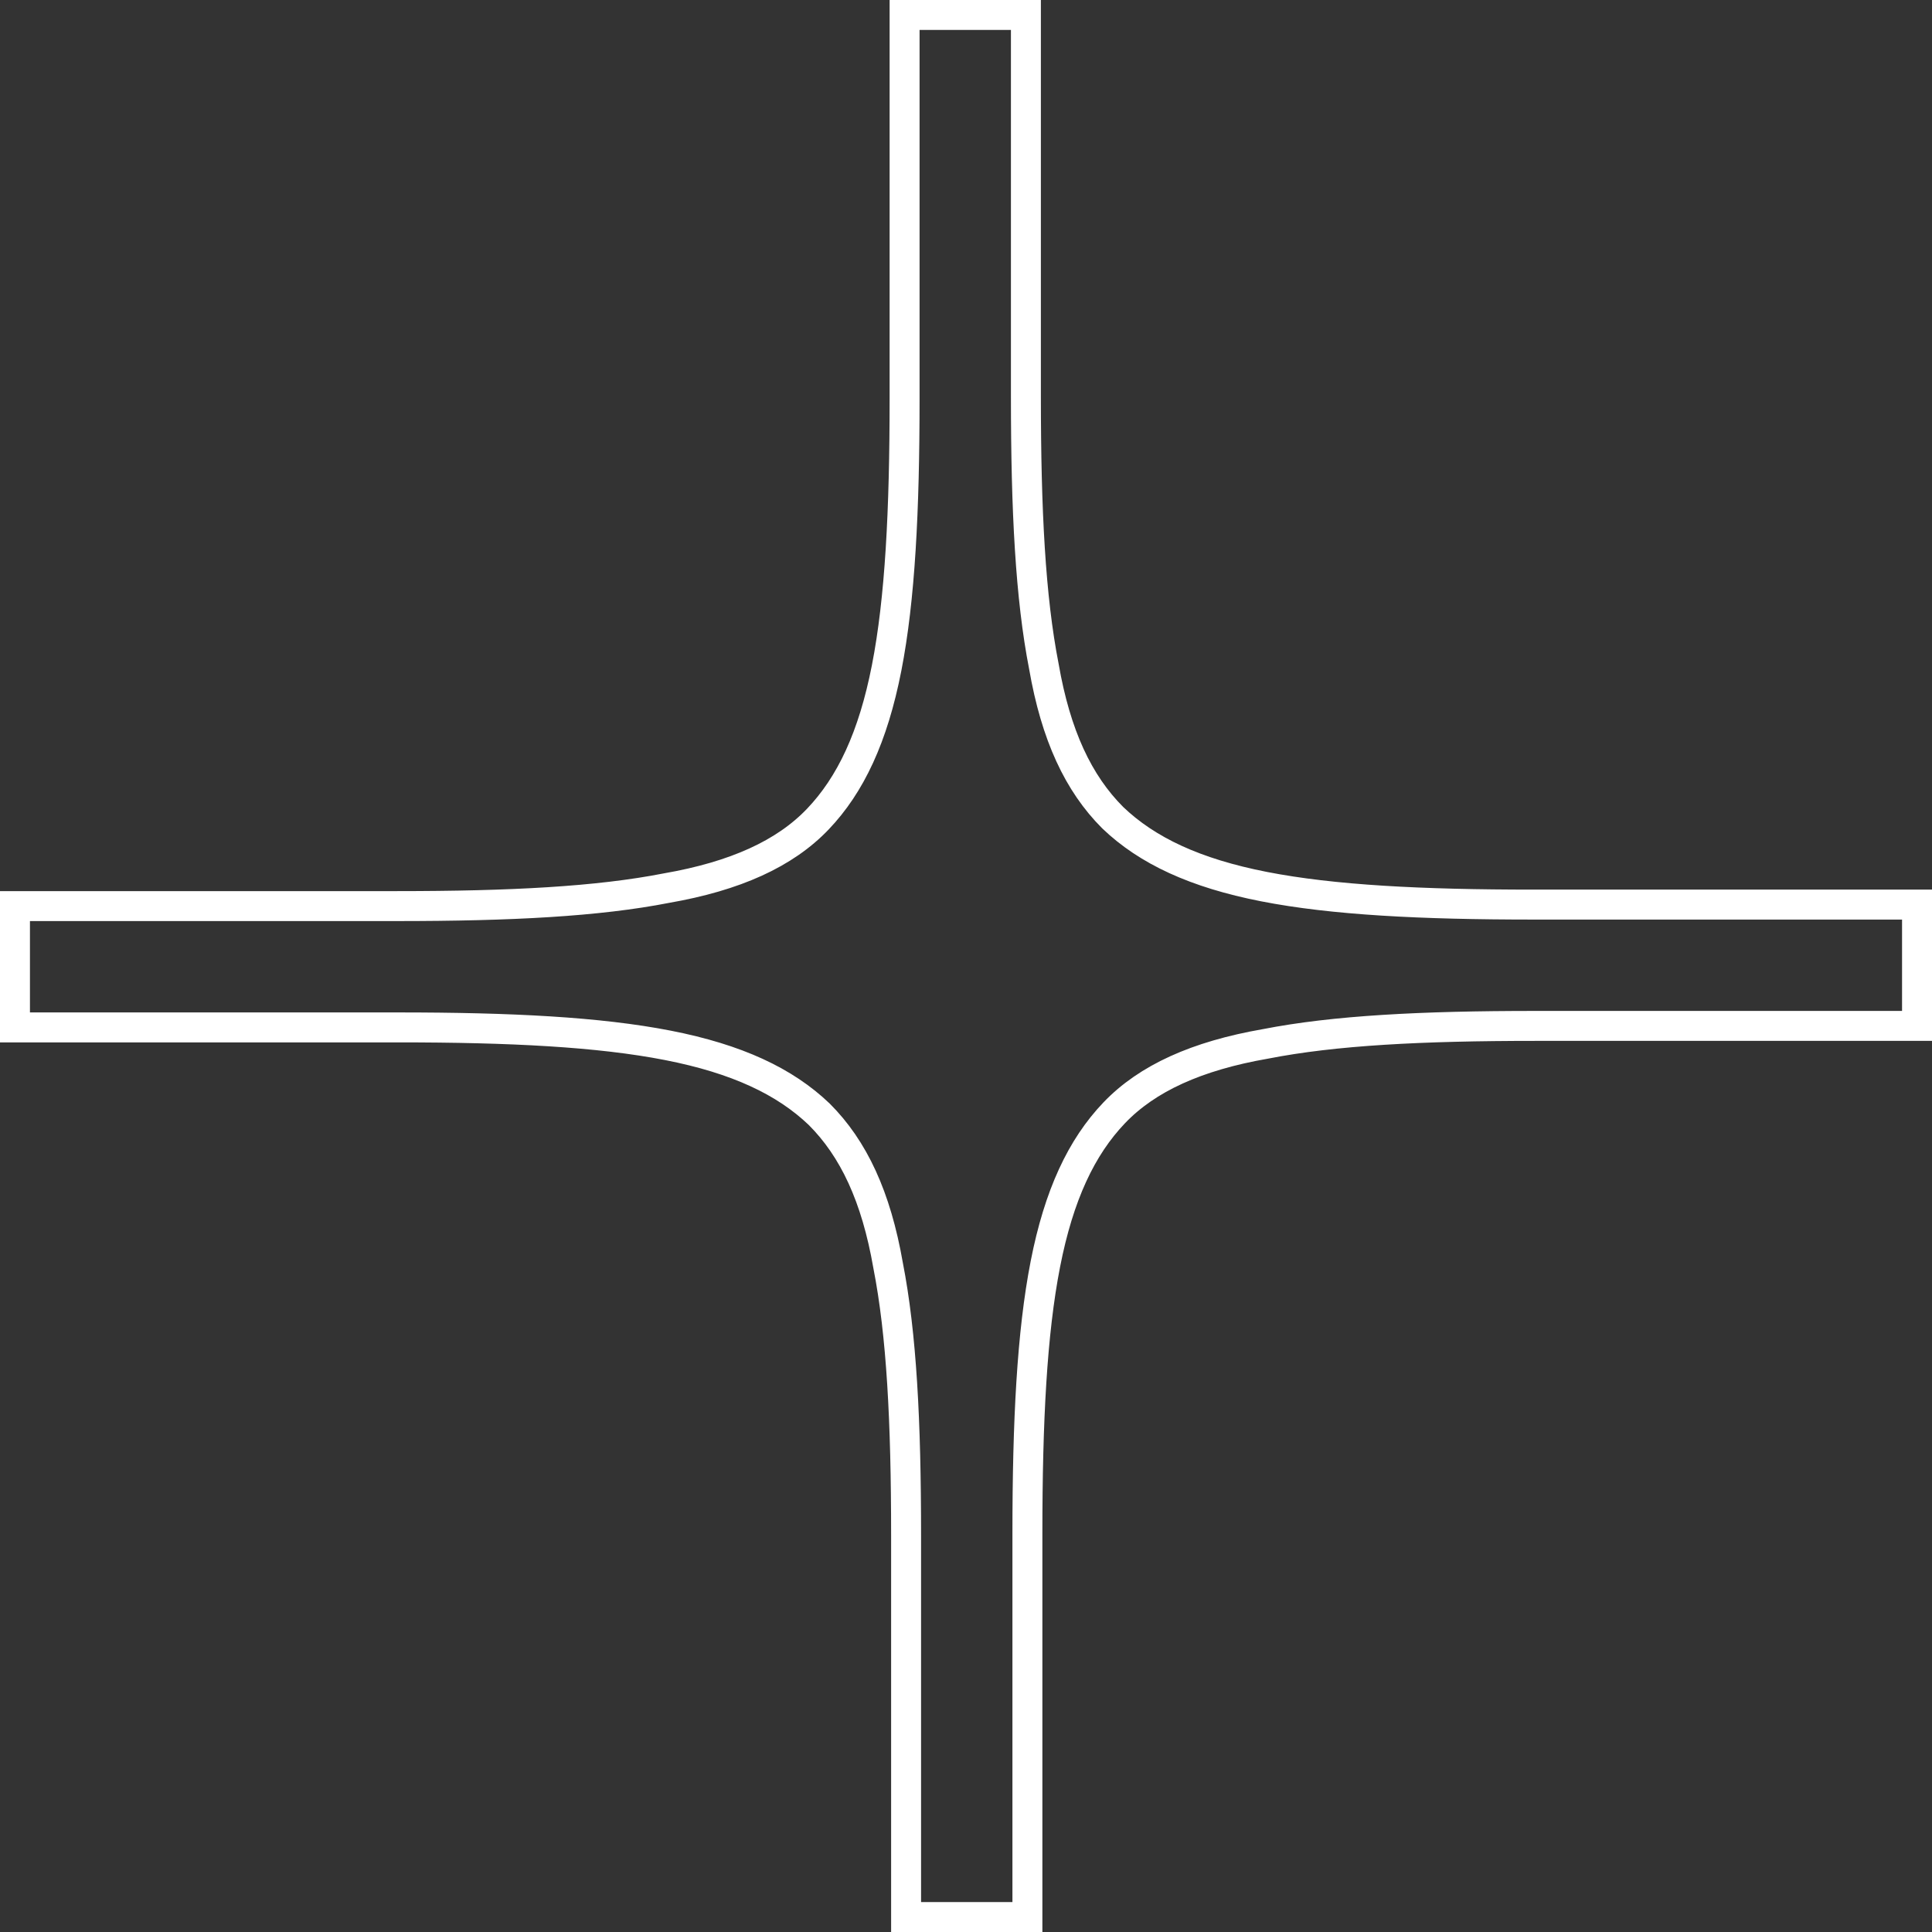 <?xml version="1.0" encoding="utf-8"?>
<!-- Generator: Adobe Illustrator 24.2.1, SVG Export Plug-In . SVG Version: 6.00 Build 0)  -->
<svg version="1.1" id="Layer_1" xmlns="http://www.w3.org/2000/svg" xmlns:xlink="http://www.w3.org/1999/xlink" x="0px" y="0px"
	 viewBox="0 0 129 129" style="enable-background:new 0 0 129 129;" xml:space="preserve">
<rect x="0" y="0" width="129" height="129" fill="#333333" stroke="none"/>
<style type="text/css">
	.st0{fill:none;stroke:#FFFFFF;stroke-width:2;}
</style>
<path class="st0" d="M103.4,60.4L103.4,60.4l-1,0c-7.5,0-13.4-0.3-18-1.2c-4.6-0.9-7.8-2.4-10.1-4.6c-2.3-2.3-3.8-5.5-4.6-10.1
	c-0.9-4.6-1.2-10.4-1.2-18V2V1h-1h-6.1h-1v1v24.6c0,7.5-0.3,13.4-1.2,18c-0.9,4.6-2.4,7.8-4.6,10.1s-5.5,3.8-10.1,4.6
	c-4.6,0.9-10.4,1.2-18,1.2H2H1v1v6.1v1h1h24.6c7.5,0,13.4,0.3,18,1.2c4.6,0.9,7.8,2.4,10.1,4.6c2.3,2.3,3.8,5.5,4.6,10.1
	c0.9,4.6,1.2,10.4,1.2,18V127v1h1h6.1h1v-1v-24.6c0-7.5,0.3-13.4,1.2-18c0.9-4.6,2.4-7.8,4.6-10.1s5.5-3.8,10.1-4.6
	c4.6-0.9,10.4-1.2,18-1.2H127h1v-1v-6.1v-1h-1H103.4z"/>
</svg>
